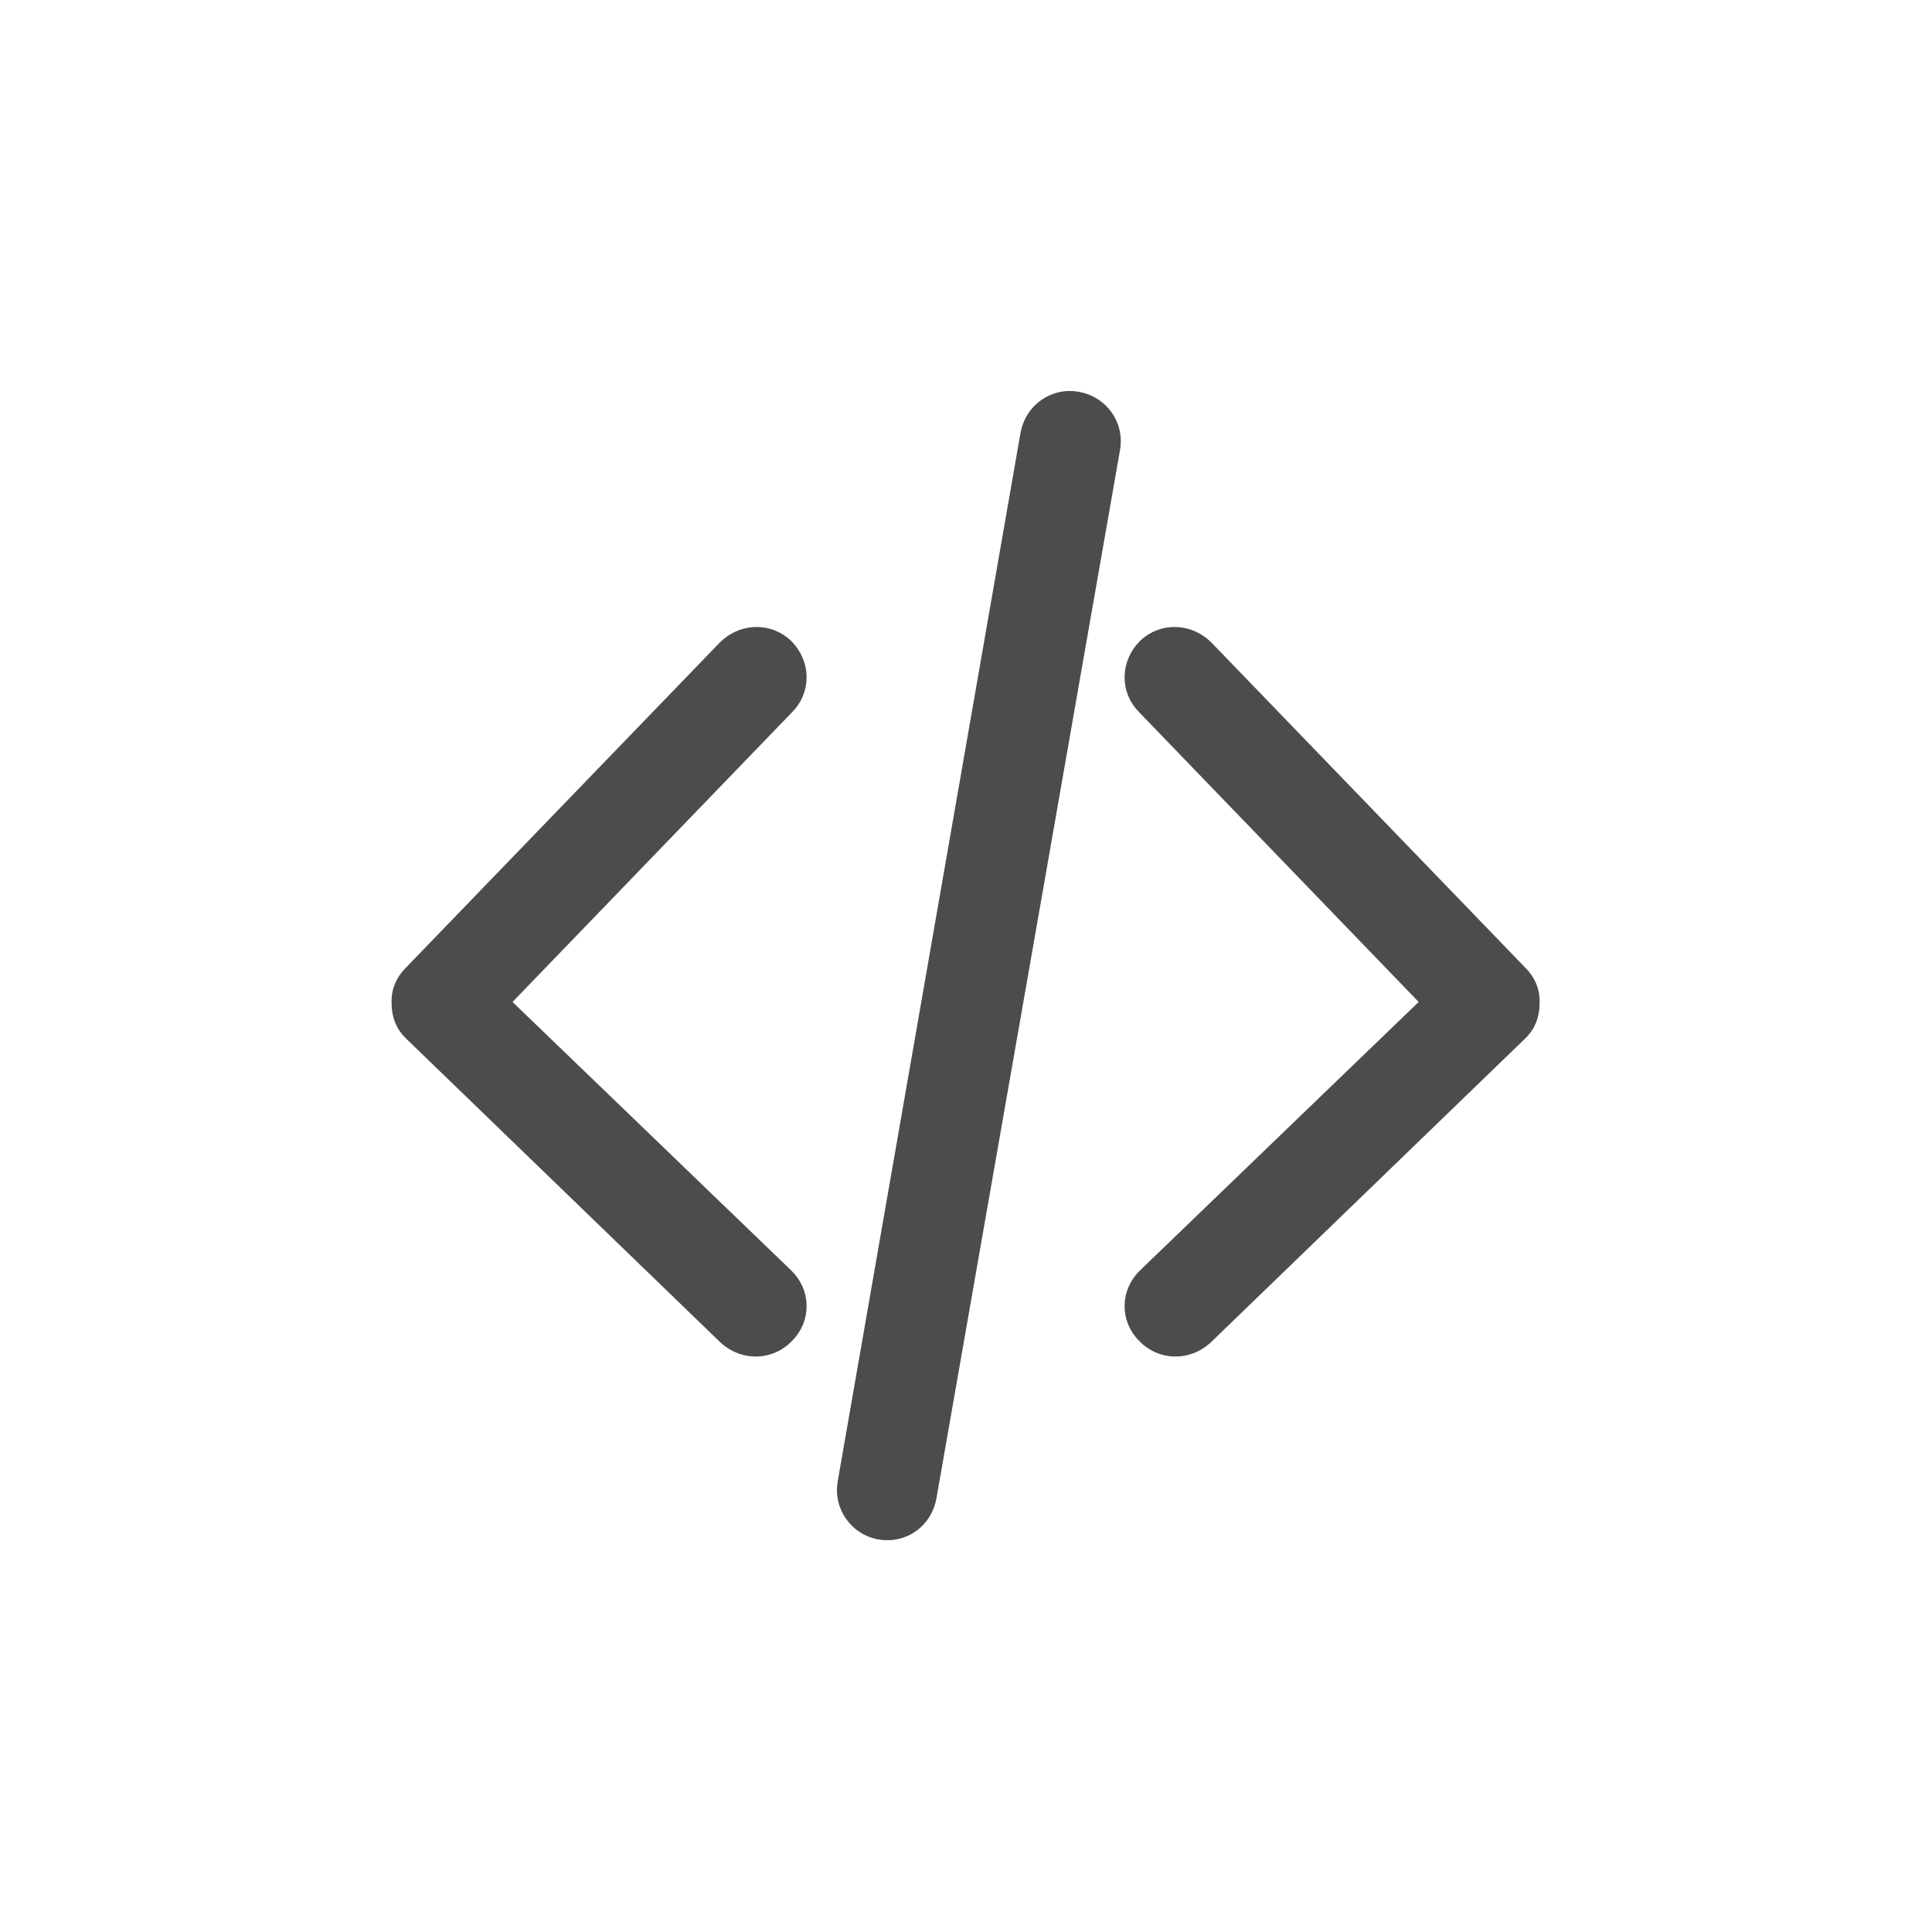 <svg width="24" height="24" viewBox="0 0 24 24" fill="none" xmlns="http://www.w3.org/2000/svg" xmlns:xlink="http://www.w3.org/1999/xlink">
	<desc>
			Created with Pixso.
	</desc>
	<defs>
		<clipPath id="clip243_56">
			<rect id="svg" width="24" height="24" fill="white" fill-opacity="0"/>
		</clipPath>
	</defs>
	<g clip-path="url(#clip243_56)">
		<path id="矢量 74" d="M10.93 19C10.66 18.95 10.48 18.69 10.53 18.42L12.8 5.4C12.85 5.12 13.11 4.94 13.38 4.99C13.66 5.04 13.84 5.3 13.79 5.57L11.51 18.59C11.46 18.87 11.21 19.05 10.93 19ZM9.75 8.76L6.19 12.45L9.74 15.87C9.94 16.06 9.95 16.37 9.75 16.57C9.56 16.77 9.25 16.78 9.04 16.59L5.14 12.82C5.04 12.73 4.99 12.61 4.99 12.47C4.98 12.33 5.03 12.21 5.13 12.11L9.03 8.07C9.23 7.87 9.54 7.86 9.74 8.05C9.94 8.25 9.95 8.56 9.75 8.76ZM14.96 8.07C14.76 7.87 14.45 7.86 14.25 8.05C14.05 8.25 14.04 8.56 14.24 8.76L17.8 12.45L14.25 15.87C14.05 16.06 14.04 16.37 14.24 16.57C14.43 16.77 14.74 16.78 14.95 16.59L18.85 12.82C18.95 12.73 19 12.61 19 12.47C19.01 12.33 18.96 12.21 18.86 12.11L14.96 8.07Z" fill="#4C4C4C" fill-opacity="1" fill-rule="evenodd"/>
		<path id="矢量 74" d="M6.19 12.45L9.74 15.87C9.94 16.06 9.95 16.37 9.75 16.57C9.56 16.77 9.25 16.78 9.04 16.59L5.14 12.82C5.04 12.73 4.99 12.61 4.99 12.47C4.98 12.33 5.03 12.21 5.13 12.11L9.03 8.07C9.23 7.87 9.54 7.86 9.74 8.05C9.94 8.25 9.95 8.56 9.75 8.76L6.19 12.45ZM14.25 8.05C14.05 8.25 14.04 8.56 14.24 8.76L17.8 12.45L14.25 15.87C14.05 16.06 14.04 16.37 14.24 16.57C14.43 16.77 14.74 16.78 14.95 16.59L18.85 12.82C18.95 12.73 19 12.61 19 12.47C19.01 12.33 18.96 12.21 18.86 12.11L14.96 8.07C14.76 7.87 14.45 7.86 14.25 8.05ZM10.93 19C11.21 19.05 11.46 18.87 11.51 18.59L13.79 5.57C13.84 5.3 13.66 5.04 13.38 4.99C13.11 4.94 12.85 5.12 12.8 5.4L10.53 18.42C10.48 18.69 10.66 18.95 10.93 19Z" stroke="#4C4C4C" stroke-opacity="1" stroke-width="0.25"/>
	</g>
</svg>
